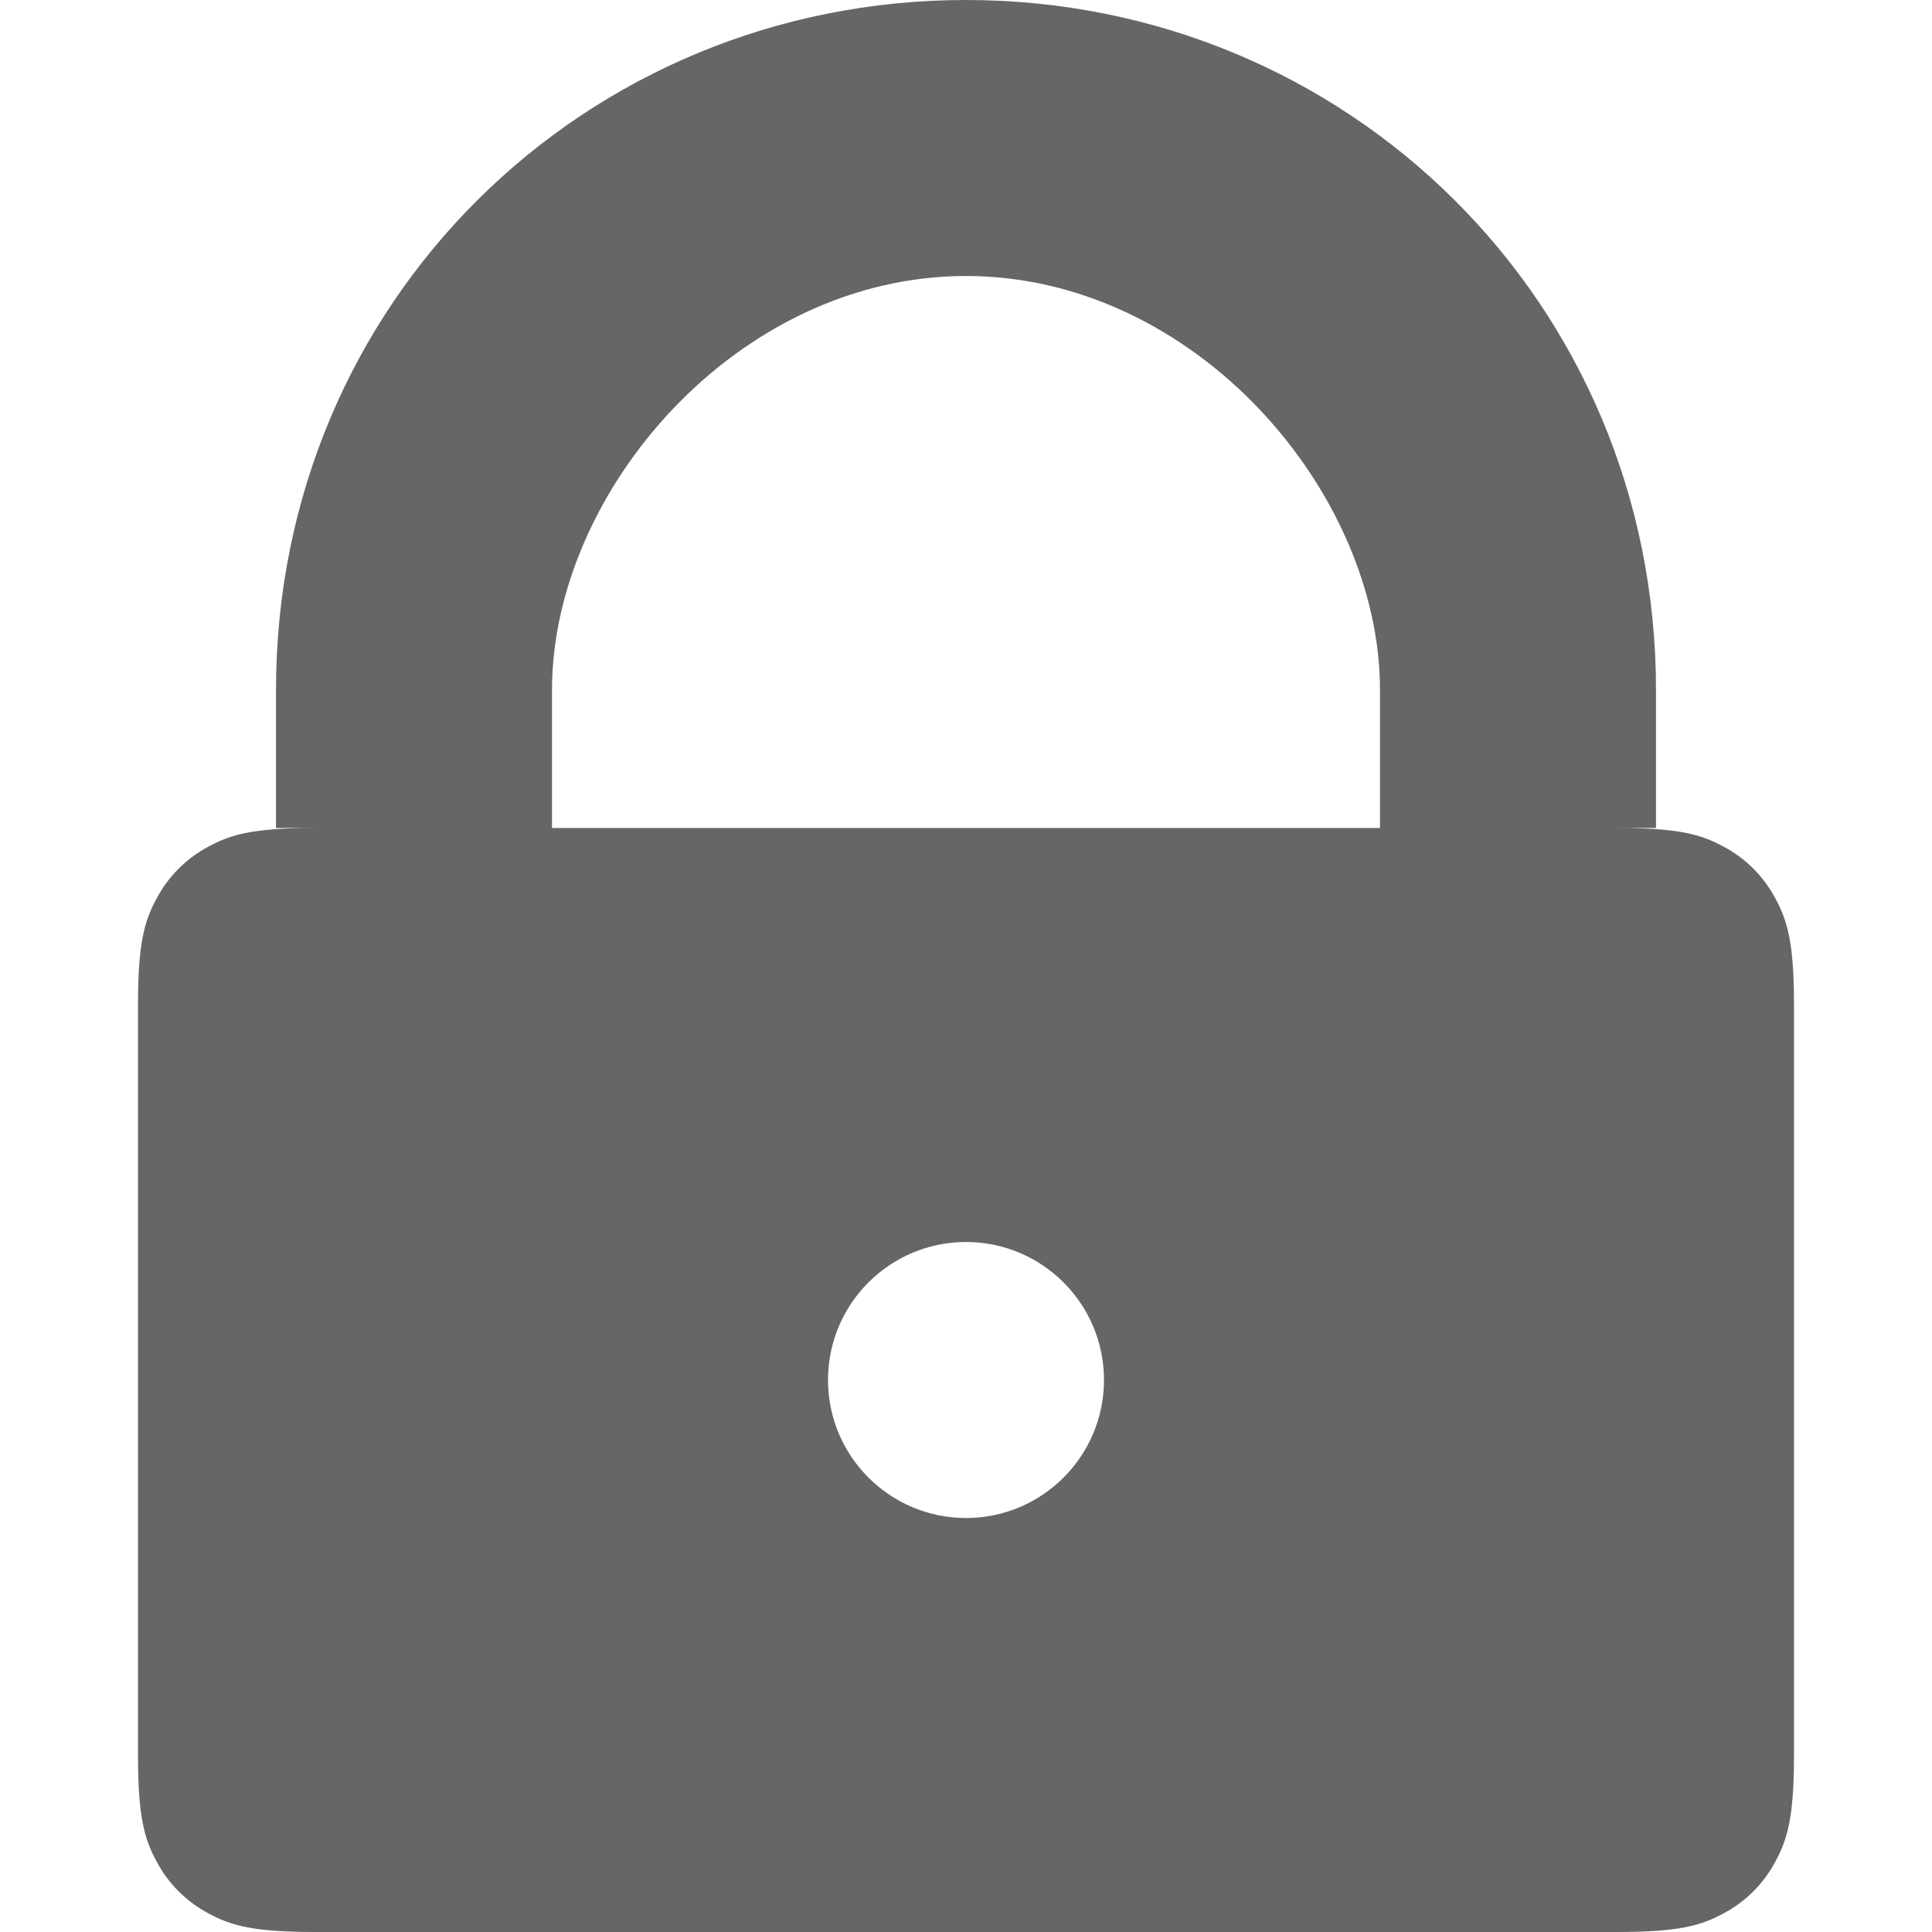 <svg width="20" height="20" viewBox="0 0 12 14" fill="none" xmlns="http://www.w3.org/2000/svg">
    <path d="M9 6V5C9 3.562 7.657 2 6 2C4.343 2 3 3.562 3 5C3 6.611 3 6.278 3 6H9ZM1 6V5C1 2.187 3.239 0 6 0C8.761 0 11 2.187 11 5V6H10.718C11.164 6 11.325 6.046 11.488 6.134C11.651 6.221 11.779 6.349 11.866 6.512C11.954 6.675 12 6.836 12 7.282V12.718C12 13.164 11.954 13.325 11.866 13.488C11.779 13.651 11.651 13.779 11.488 13.866C11.325 13.954 11.164 14 10.718 14H1.282C0.836 14 0.675 13.954 0.512 13.866C0.349 13.779 0.221 13.651 0.134 13.488C0.046 13.325 0 13.164 0 12.718V7.282C0 6.836 0.046 6.675 0.134 6.512C0.221 6.349 0.349 6.221 0.512 6.134C0.675 6.046 0.836 6 1.282 6H1ZM6 11C6.552 11 7 10.552 7 10C7 9.448 6.552 9 6 9C5.448 9 5 9.448 5 10C5 10.552 5.448 11 6 11Z"
          fill="#666666"/>
</svg>
